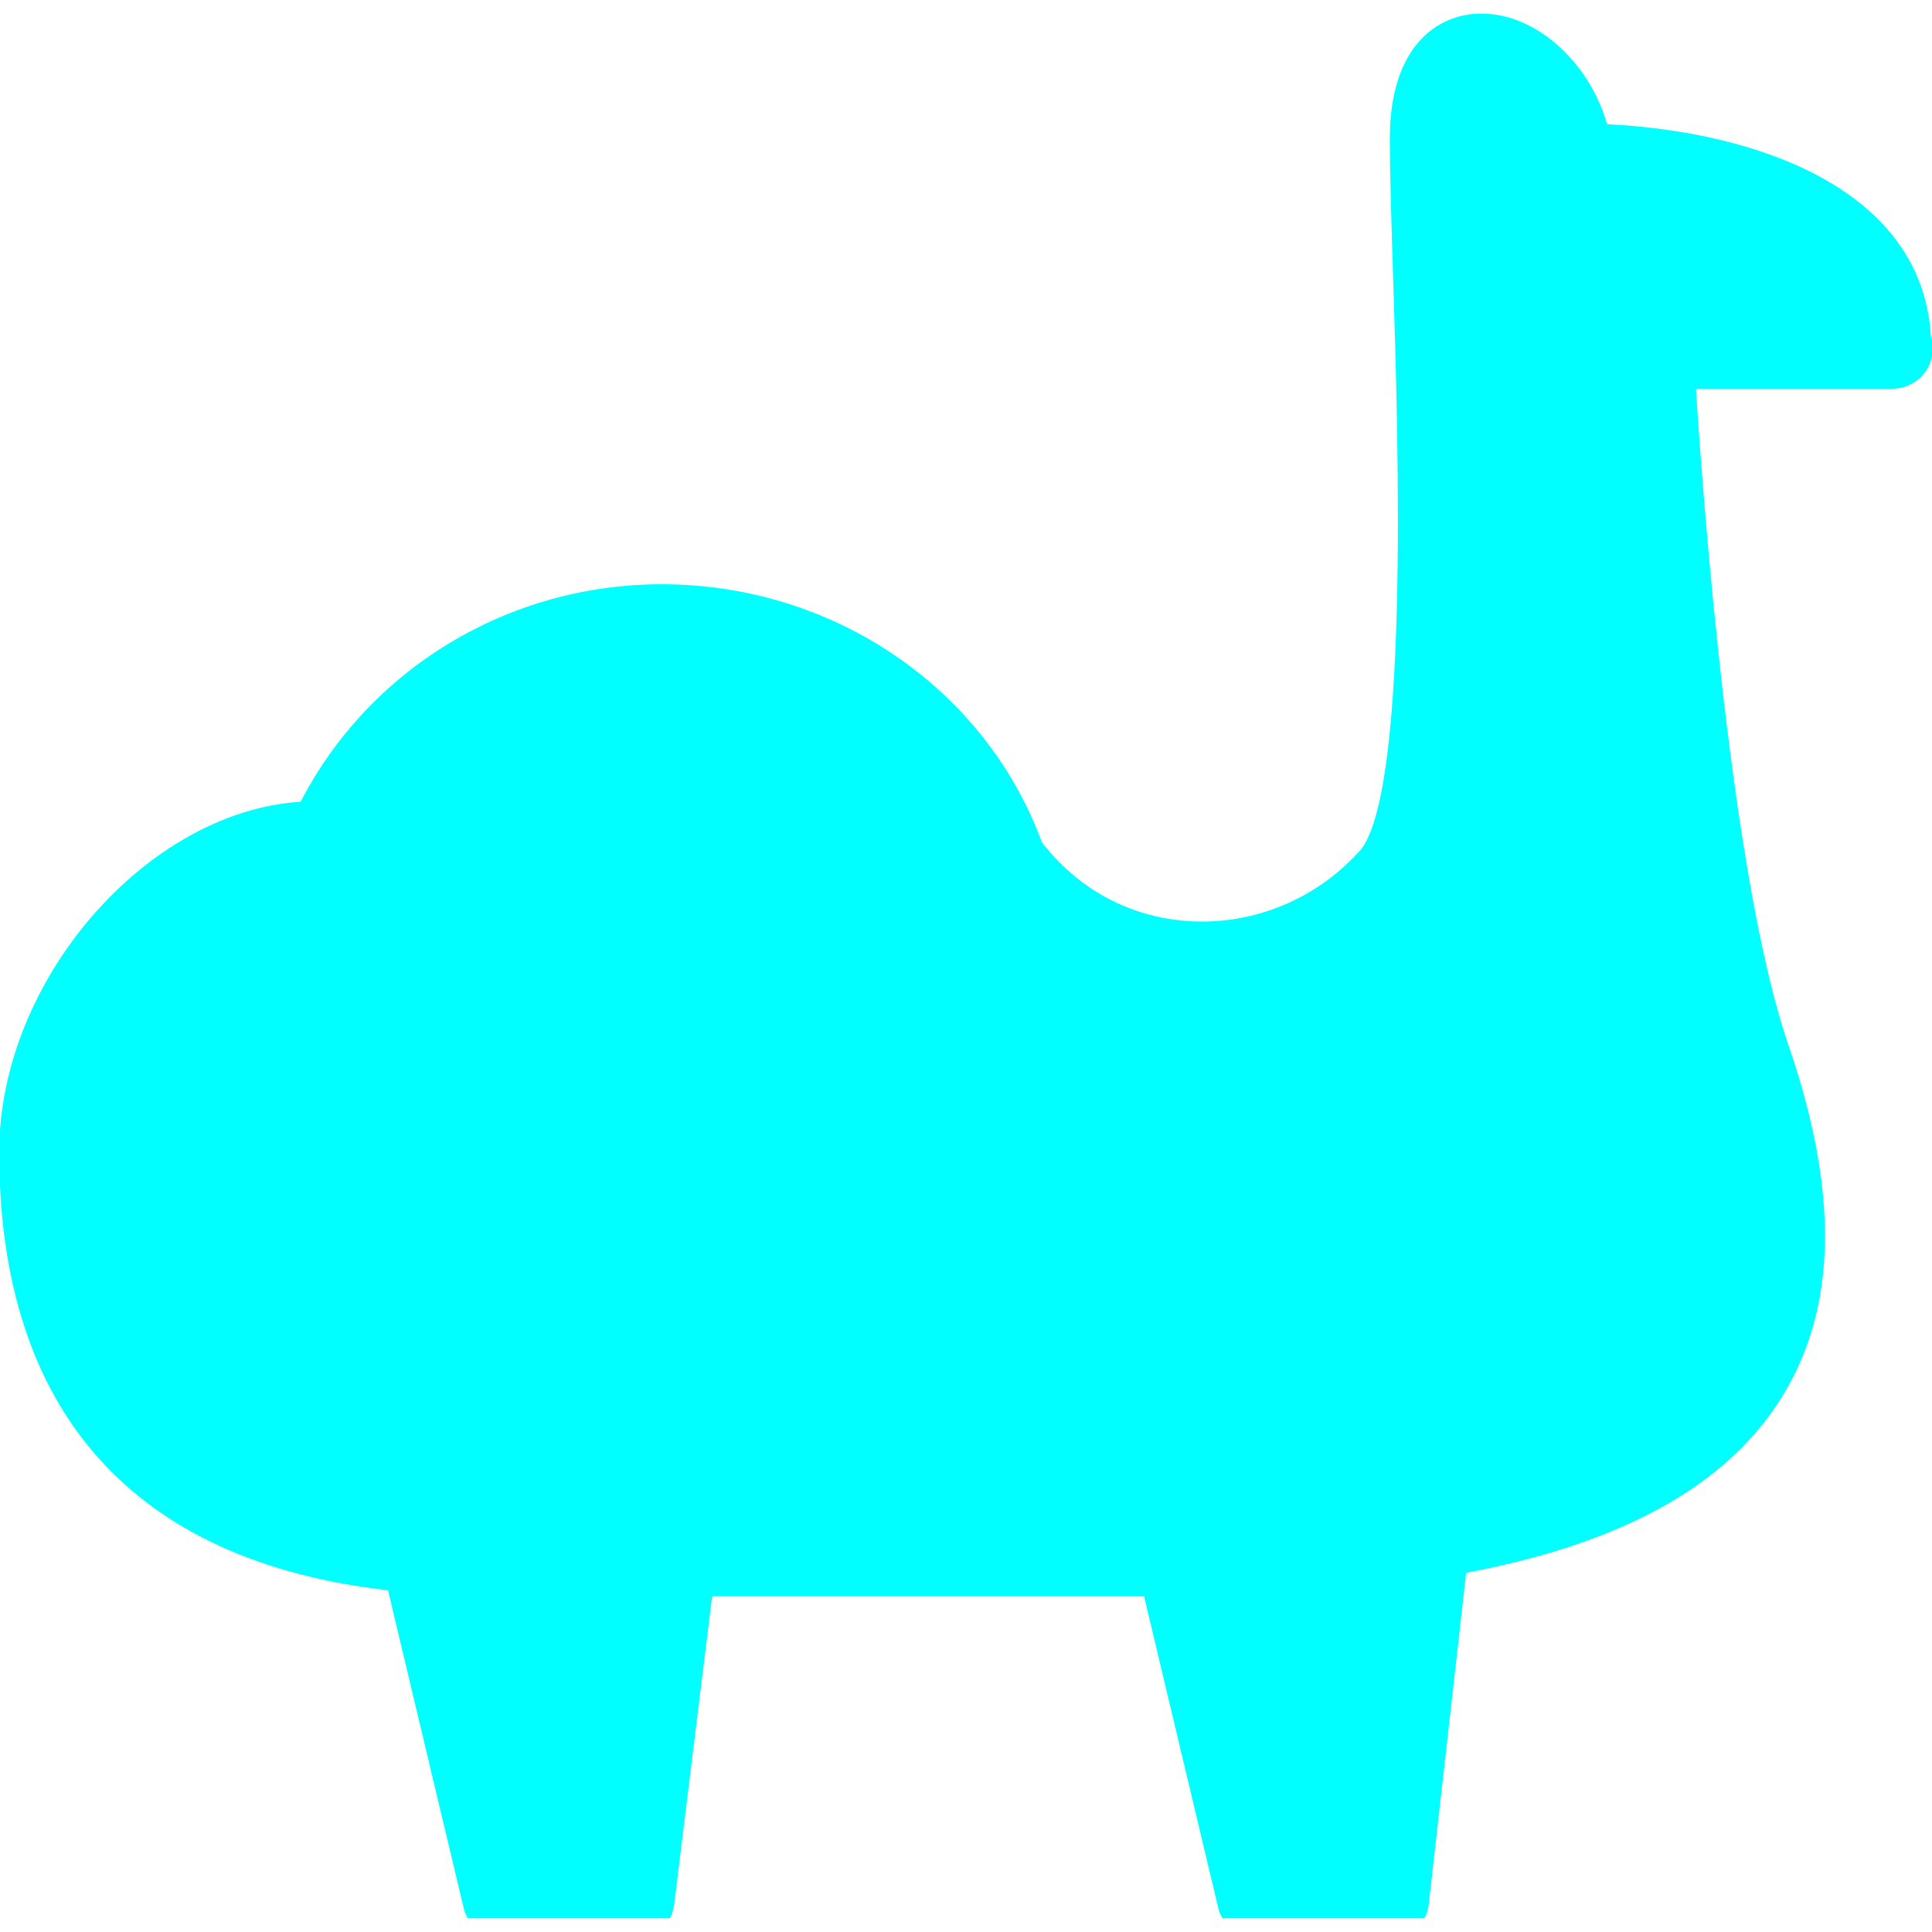 <svg fill="#00FFFF" xmlns="http://www.w3.org/2000/svg" xmlns:xlink="http://www.w3.org/1999/xlink" version="1.1" viewBox="0 0 96 96" x="0px" y="0px"><path d="M95.944 16.704c-0.432-7.244-8.524-10.16-16.088-10.532-0.872-3.052-3.496-5.496-6.248-5.496-2.196 0-4.548 1.632-4.548 6.204 0 1.788 0.080 4.252 0.168 7.072 0.248 7.832 0.832 26.184-1.816 28.488-1.984 2.128-4.78 3.352-7.684 3.352-3.152 0-6.036-1.432-7.956-3.94-2.832-7.684-10.38-12.82-18.892-12.82-7.628 0-14.524 4.2-17.94 10.804-7.668 0.492-14.98 8.88-14.98 17.416 0 12.904 6.684 20.332 19.32 21.768l3.776 15.86c0.040 0.164 0.116 0.304 0.192 0.44h10.036c0.104-0.204 0.18-0.424 0.212-0.668l1.888-15.332h21.464l3.704 15.56c0.040 0.164 0.116 0.304 0.188 0.44h10.040c0.108-0.208 0.184-0.432 0.212-0.684l1.86-16.484c7.328-1.384 12.36-4.016 15.188-7.984 3.228-4.524 3.492-10.488 0.828-18.236-2.812-8.156-4.196-26.416-4.6-32.616h9.692c0.012 0 0.028 0 0.040 0 1.128 0.012 2.040-0.884 2.040-2 0.004-0.208-0.032-0.416-0.096-0.612z" fill="#00FFFF"></path></svg>